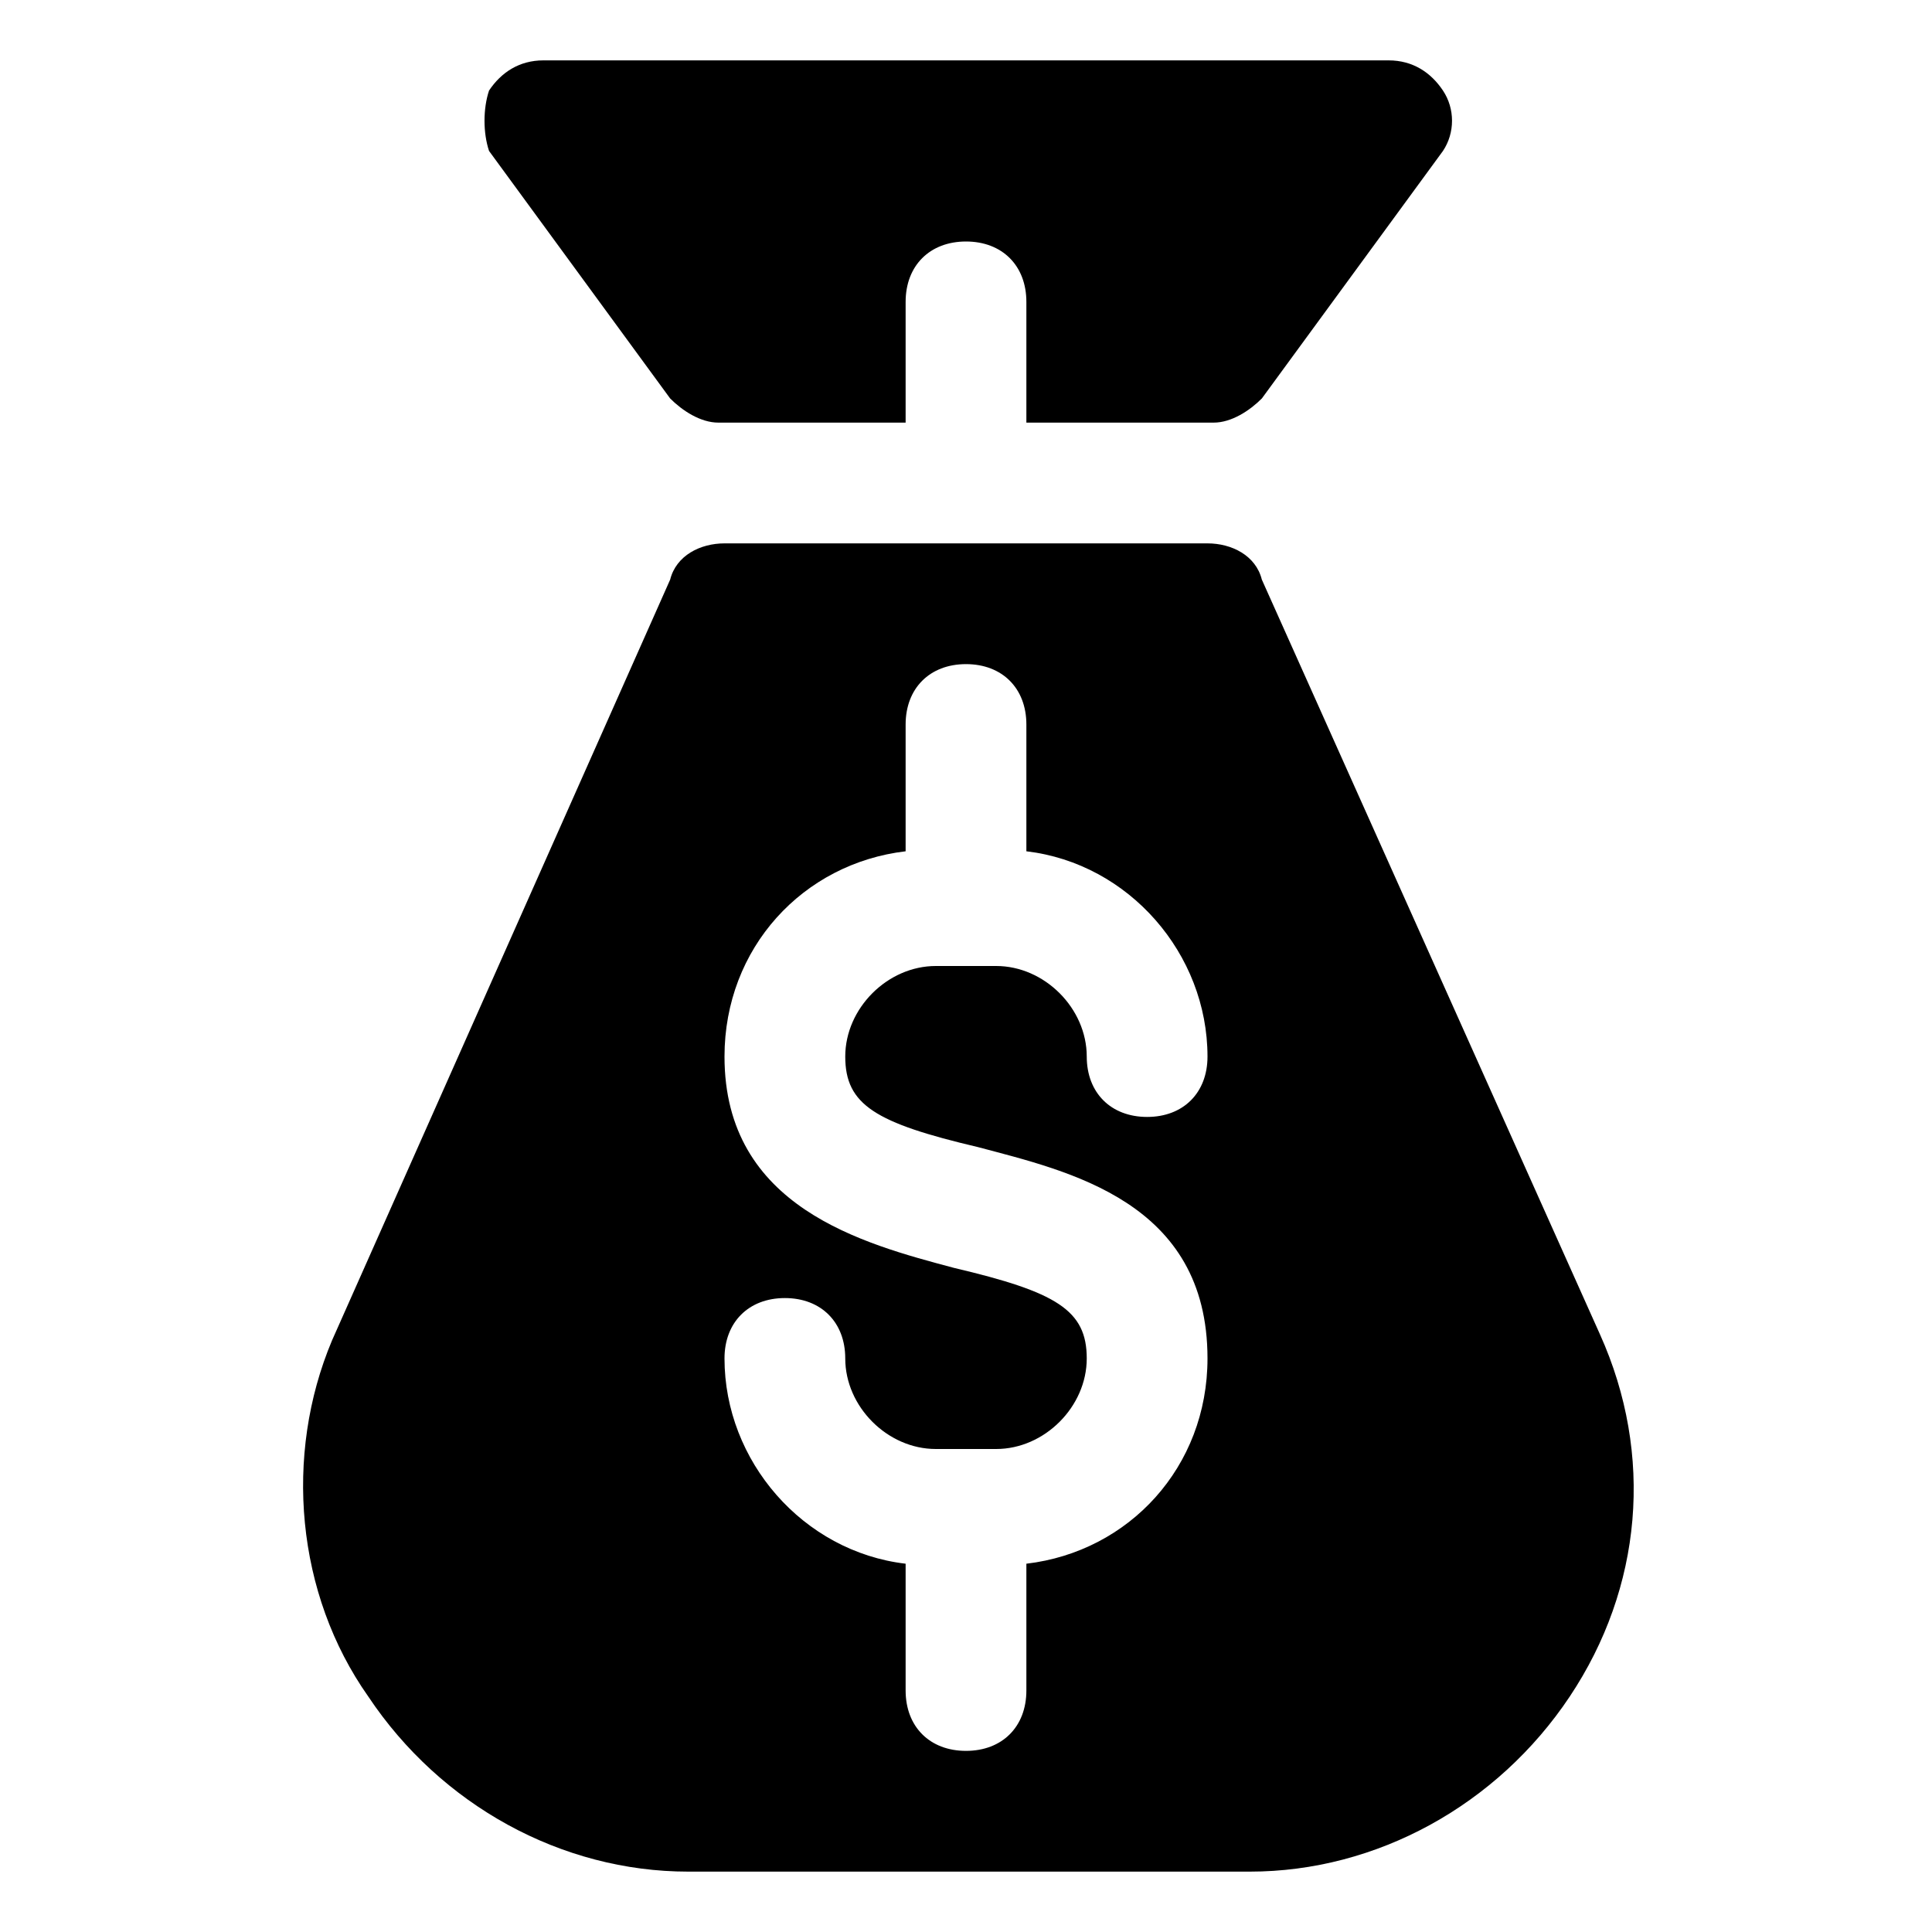 <?xml version="1.0" encoding="utf-8"?>
<!-- Generator: Adobe Illustrator 18.1.1, SVG Export Plug-In . SVG Version: 6.00 Build 0)  -->
<!DOCTYPE svg PUBLIC "-//W3C//DTD SVG 1.1//EN" "http://www.w3.org/Graphics/SVG/1.1/DTD/svg11.dtd">
<svg version="1.1" id="Layer_1" xmlns="http://www.w3.org/2000/svg" xmlns:xlink="http://www.w3.org/1999/xlink" x="0px" y="0px"
	 width="32px" height="32px" viewBox="0 0 32 32" enable-background="new 0 0 32 32" xml:space="preserve">
<path d="M20.1,7c0.3,0,0.6-0.2,0.8-0.4l3-4.1c0.2-0.3,0.2-0.7,0-1C23.7,1.2,23.4,1,23,1H9C8.6,1,8.3,1.2,8.1,1.5
	C8,1.8,8,2.2,8.1,2.5l3,4.1C11.3,6.8,11.6,7,11.9,7H15V5c0-0.6,0.4-1,1-1s1,0.4,1,1v2H20.1z"/>
<path d="M6.1,28.1c1.2,1.8,3.2,2.9,5.3,2.9h9.3c2.1,0,4.1-1.1,5.3-2.9c1.2-1.8,1.4-4,0.5-6L20.9,9.6C20.8,9.2,20.4,9,20,9h-8
	c-0.4,0-0.8,0.2-0.9,0.6L5.5,22.2C4.7,24.1,4.9,26.4,6.1,28.1z M15.8,21C14.3,20.6,12,20,12,17.5c0-1.8,1.3-3.2,3-3.4V12
	c0-0.6,0.4-1,1-1s1,0.4,1,1v2.1c1.7,0.2,3,1.7,3,3.4c0,0.6-0.4,1-1,1s-1-0.4-1-1c0-0.8-0.7-1.5-1.5-1.5h-1c-0.8,0-1.5,0.7-1.5,1.5
	c0,0.8,0.5,1.1,2.2,1.5c1.5,0.4,3.8,0.9,3.8,3.5c0,1.8-1.3,3.2-3,3.4V28c0,0.6-0.4,1-1,1s-1-0.4-1-1v-2.1c-1.7-0.2-3-1.7-3-3.4
	c0-0.6,0.4-1,1-1s1,0.4,1,1c0,0.8,0.7,1.5,1.5,1.5h0.3c0.1,0,0.1,0,0.2,0s0.1,0,0.2,0h0.3c0.8,0,1.5-0.7,1.5-1.5
	C18,21.7,17.5,21.4,15.8,21z"/>
</svg>
